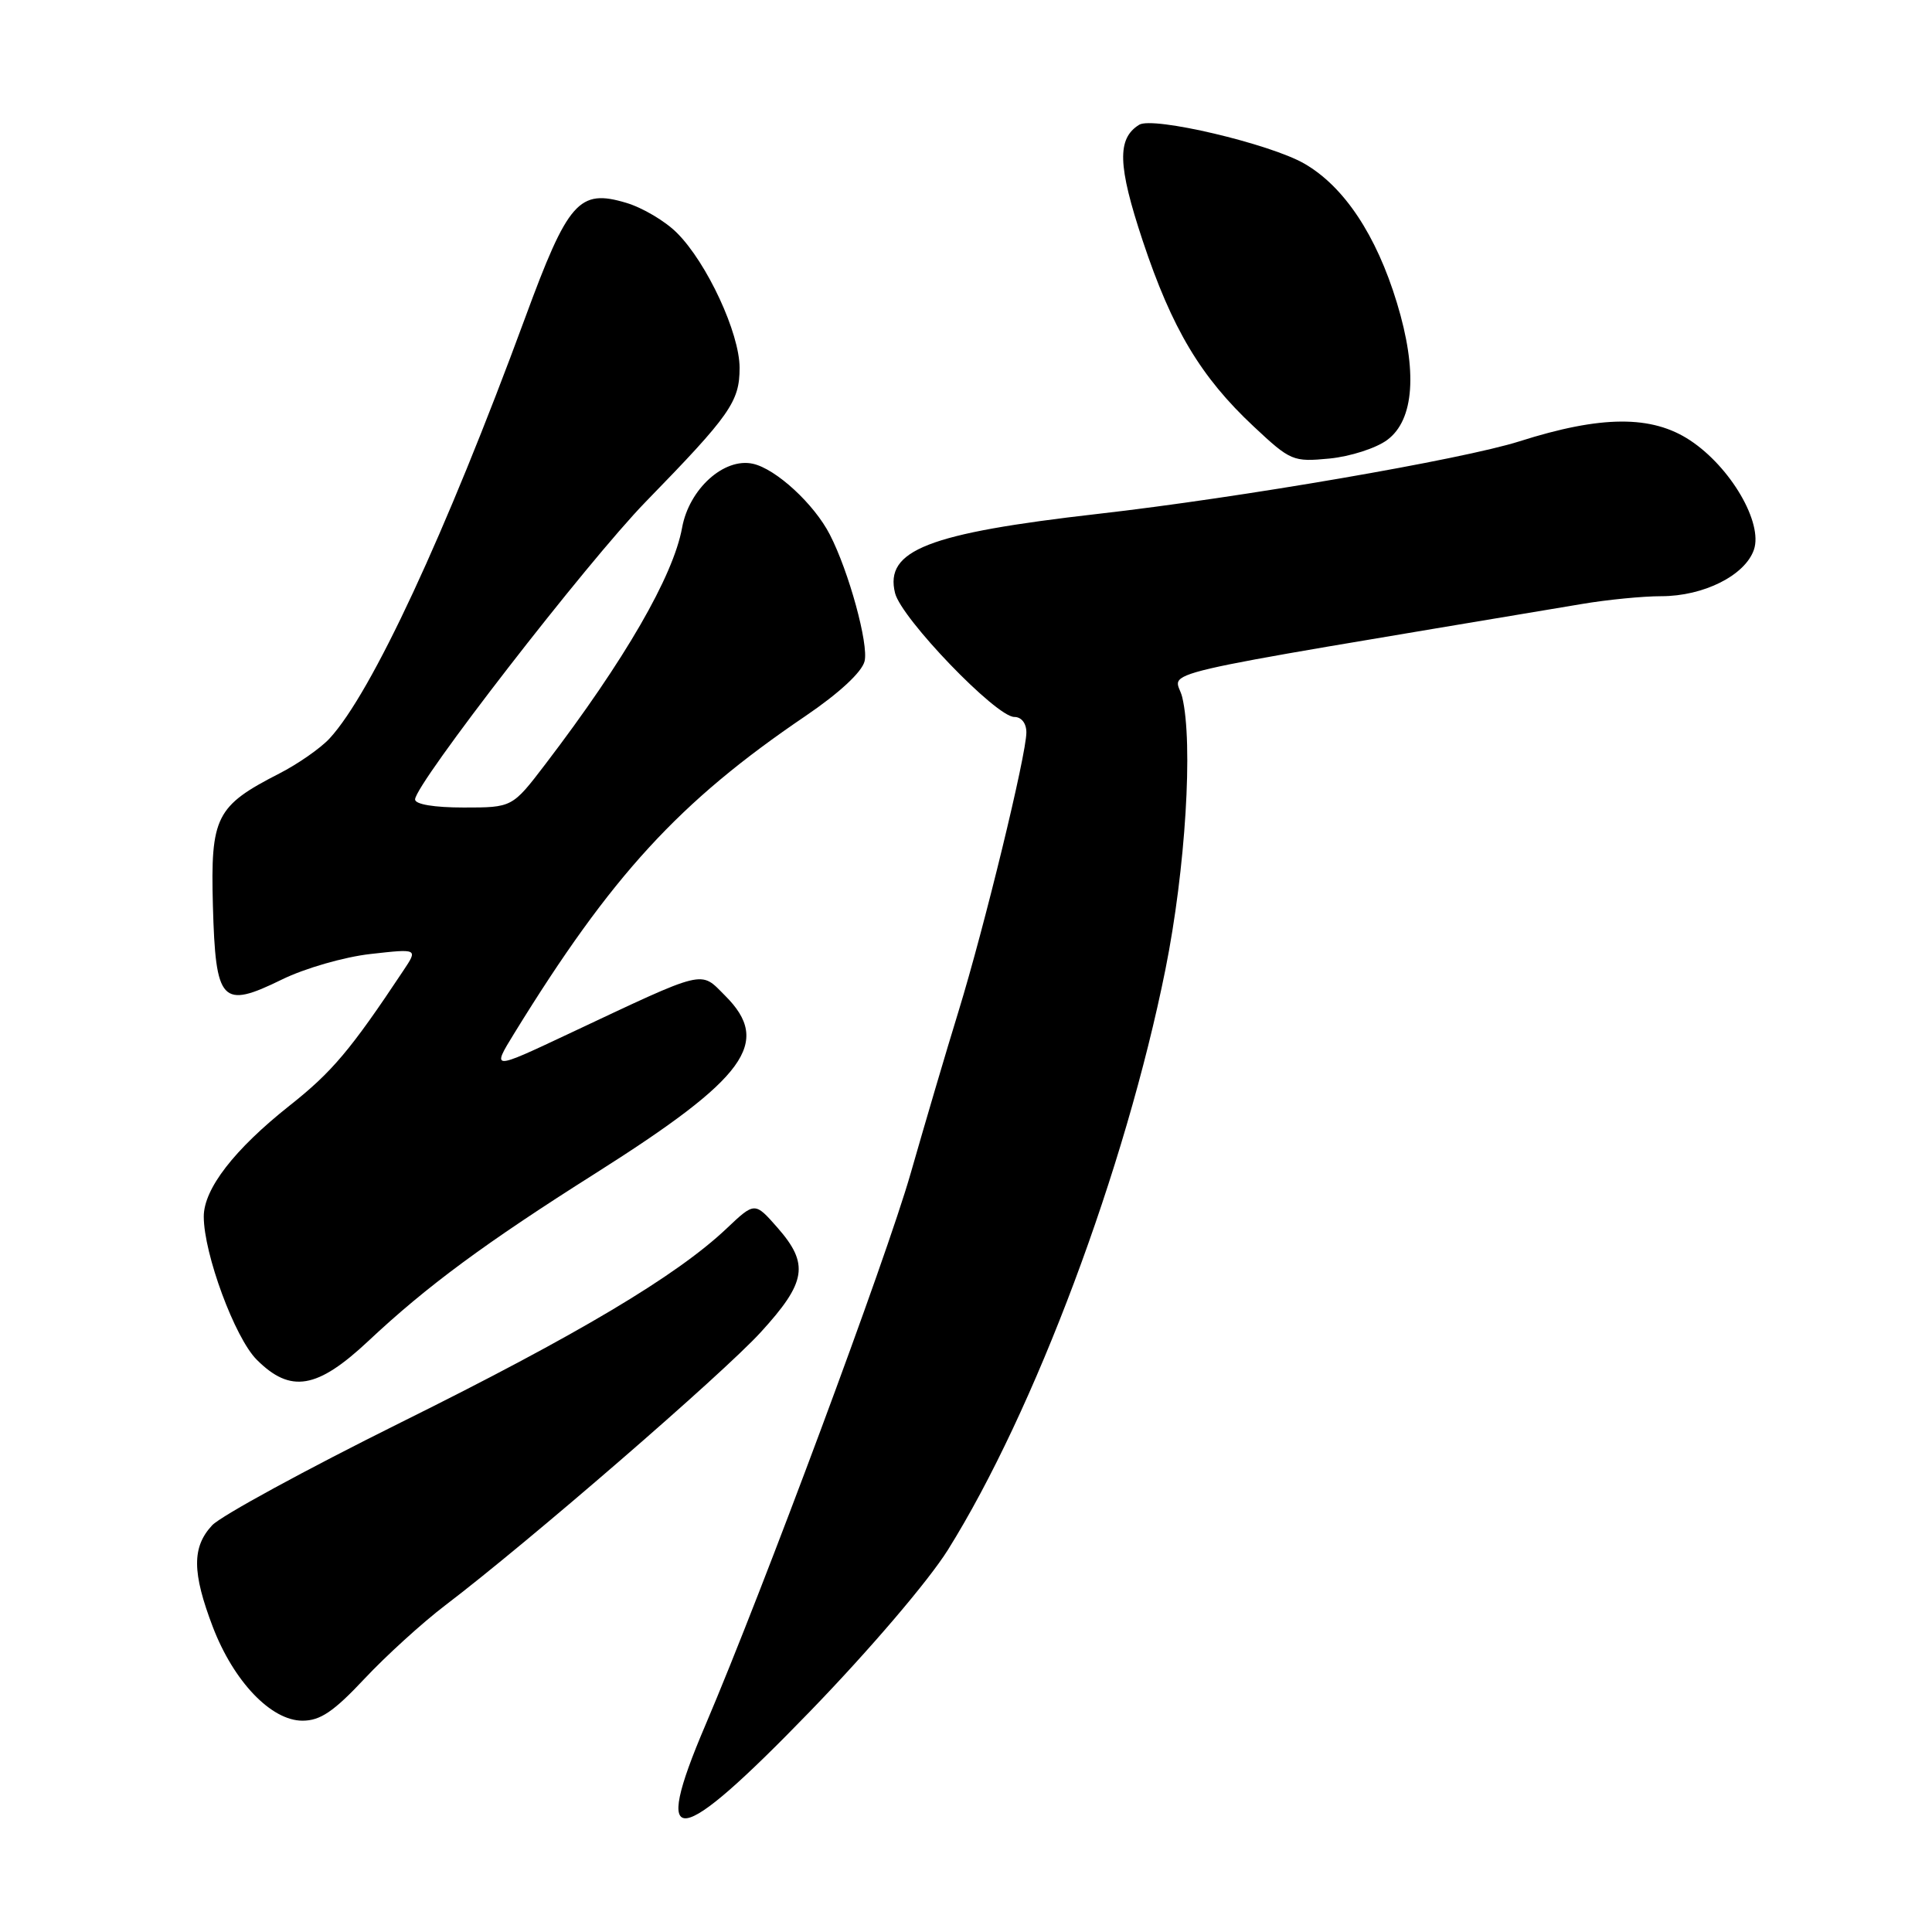 <?xml version="1.0" encoding="UTF-8" standalone="no"?>
<!DOCTYPE svg PUBLIC "-//W3C//DTD SVG 1.1//EN" "http://www.w3.org/Graphics/SVG/1.1/DTD/svg11.dtd" >
<svg xmlns="http://www.w3.org/2000/svg" xmlns:xlink="http://www.w3.org/1999/xlink" version="1.1" viewBox="0 0 256 256">
 <g >
 <path fill="currentColor"
d=" M 107.32 226.78 C 115.28 218.56 123.03 209.47 125.60 205.37 C 137.08 187.00 149.12 154.87 154.43 128.43 C 157.09 115.16 158.12 98.48 156.65 92.37 C 155.76 88.68 149.81 90.06 209.62 80.03 C 212.98 79.46 217.70 79.00 220.12 79.00 C 225.74 79.00 231.22 76.25 232.40 72.85 C 233.63 69.29 229.33 61.91 223.95 58.35 C 218.87 54.99 212.17 55.03 201.33 58.48 C 193.81 60.87 164.34 65.95 145.50 68.09 C 122.95 70.66 117.19 72.91 118.60 78.59 C 119.44 81.95 131.99 95.00 134.40 95.00 C 135.35 95.00 136.00 95.84 136.00 97.05 C 136.00 100.00 130.44 122.83 127.01 134.00 C 125.40 139.22 122.55 148.90 120.66 155.50 C 117.45 166.75 101.15 210.55 93.46 228.61 C 86.23 245.55 89.57 245.11 107.32 226.78 Z  M 48.29 222.45 C 51.16 219.39 55.98 215.01 59.00 212.71 C 70.02 204.33 95.73 182.08 100.80 176.53 C 106.87 169.89 107.25 167.49 103.01 162.66 C 100.01 159.25 100.01 159.25 96.26 162.80 C 89.63 169.07 76.55 176.86 53.10 188.49 C 40.52 194.74 29.27 200.87 28.11 202.11 C 25.42 205.00 25.45 208.37 28.20 215.58 C 30.97 222.81 35.93 228.00 40.08 228.00 C 42.44 228.00 44.21 226.80 48.29 222.45 Z  M 48.82 177.68 C 56.58 170.40 64.27 164.72 79.00 155.41 C 98.89 142.81 102.30 138.14 96.09 131.94 C 92.72 128.57 93.81 128.30 75.32 137.00 C 65.15 141.79 65.15 141.79 68.13 136.94 C 81.02 116.00 89.97 106.24 106.74 94.87 C 111.20 91.84 114.20 89.06 114.56 87.62 C 115.12 85.38 112.48 75.73 109.96 70.84 C 107.88 66.78 102.81 62.12 99.76 61.45 C 95.94 60.61 91.31 64.79 90.38 69.93 C 89.21 76.35 82.79 87.46 72.27 101.25 C 67.88 107.00 67.88 107.00 61.44 107.00 C 57.54 107.00 55.00 106.58 55.00 105.93 C 55.00 103.90 77.81 74.46 85.55 66.50 C 96.77 54.98 98.00 53.22 98.00 48.74 C 98.00 44.15 93.68 34.83 89.70 30.86 C 88.16 29.31 85.14 27.52 82.99 26.88 C 76.72 25.00 75.27 26.65 69.58 42.12 C 59.03 70.76 49.24 91.82 43.67 97.85 C 42.48 99.14 39.48 101.23 37.00 102.50 C 28.60 106.80 27.89 108.22 28.21 120.00 C 28.57 132.88 29.35 133.71 37.36 129.79 C 40.37 128.31 45.61 126.80 49.09 126.41 C 55.39 125.70 55.39 125.70 53.44 128.62 C 46.45 139.14 44.01 142.04 38.37 146.50 C 31.04 152.31 27.00 157.53 27.00 161.20 C 27.00 166.13 31.12 177.28 34.02 180.17 C 38.50 184.65 42.02 184.06 48.82 177.68 Z  M 183.82 58.29 C 187.40 55.63 187.85 49.16 185.10 40.13 C 182.37 31.14 178.09 24.71 172.83 21.68 C 168.27 19.05 152.77 15.40 150.95 16.53 C 147.99 18.36 148.10 21.92 151.42 31.92 C 155.30 43.58 159.11 49.96 166.13 56.52 C 171.00 61.08 171.33 61.22 176.16 60.76 C 178.91 60.49 182.35 59.39 183.82 58.29 Z "/>
</g>
</svg>
